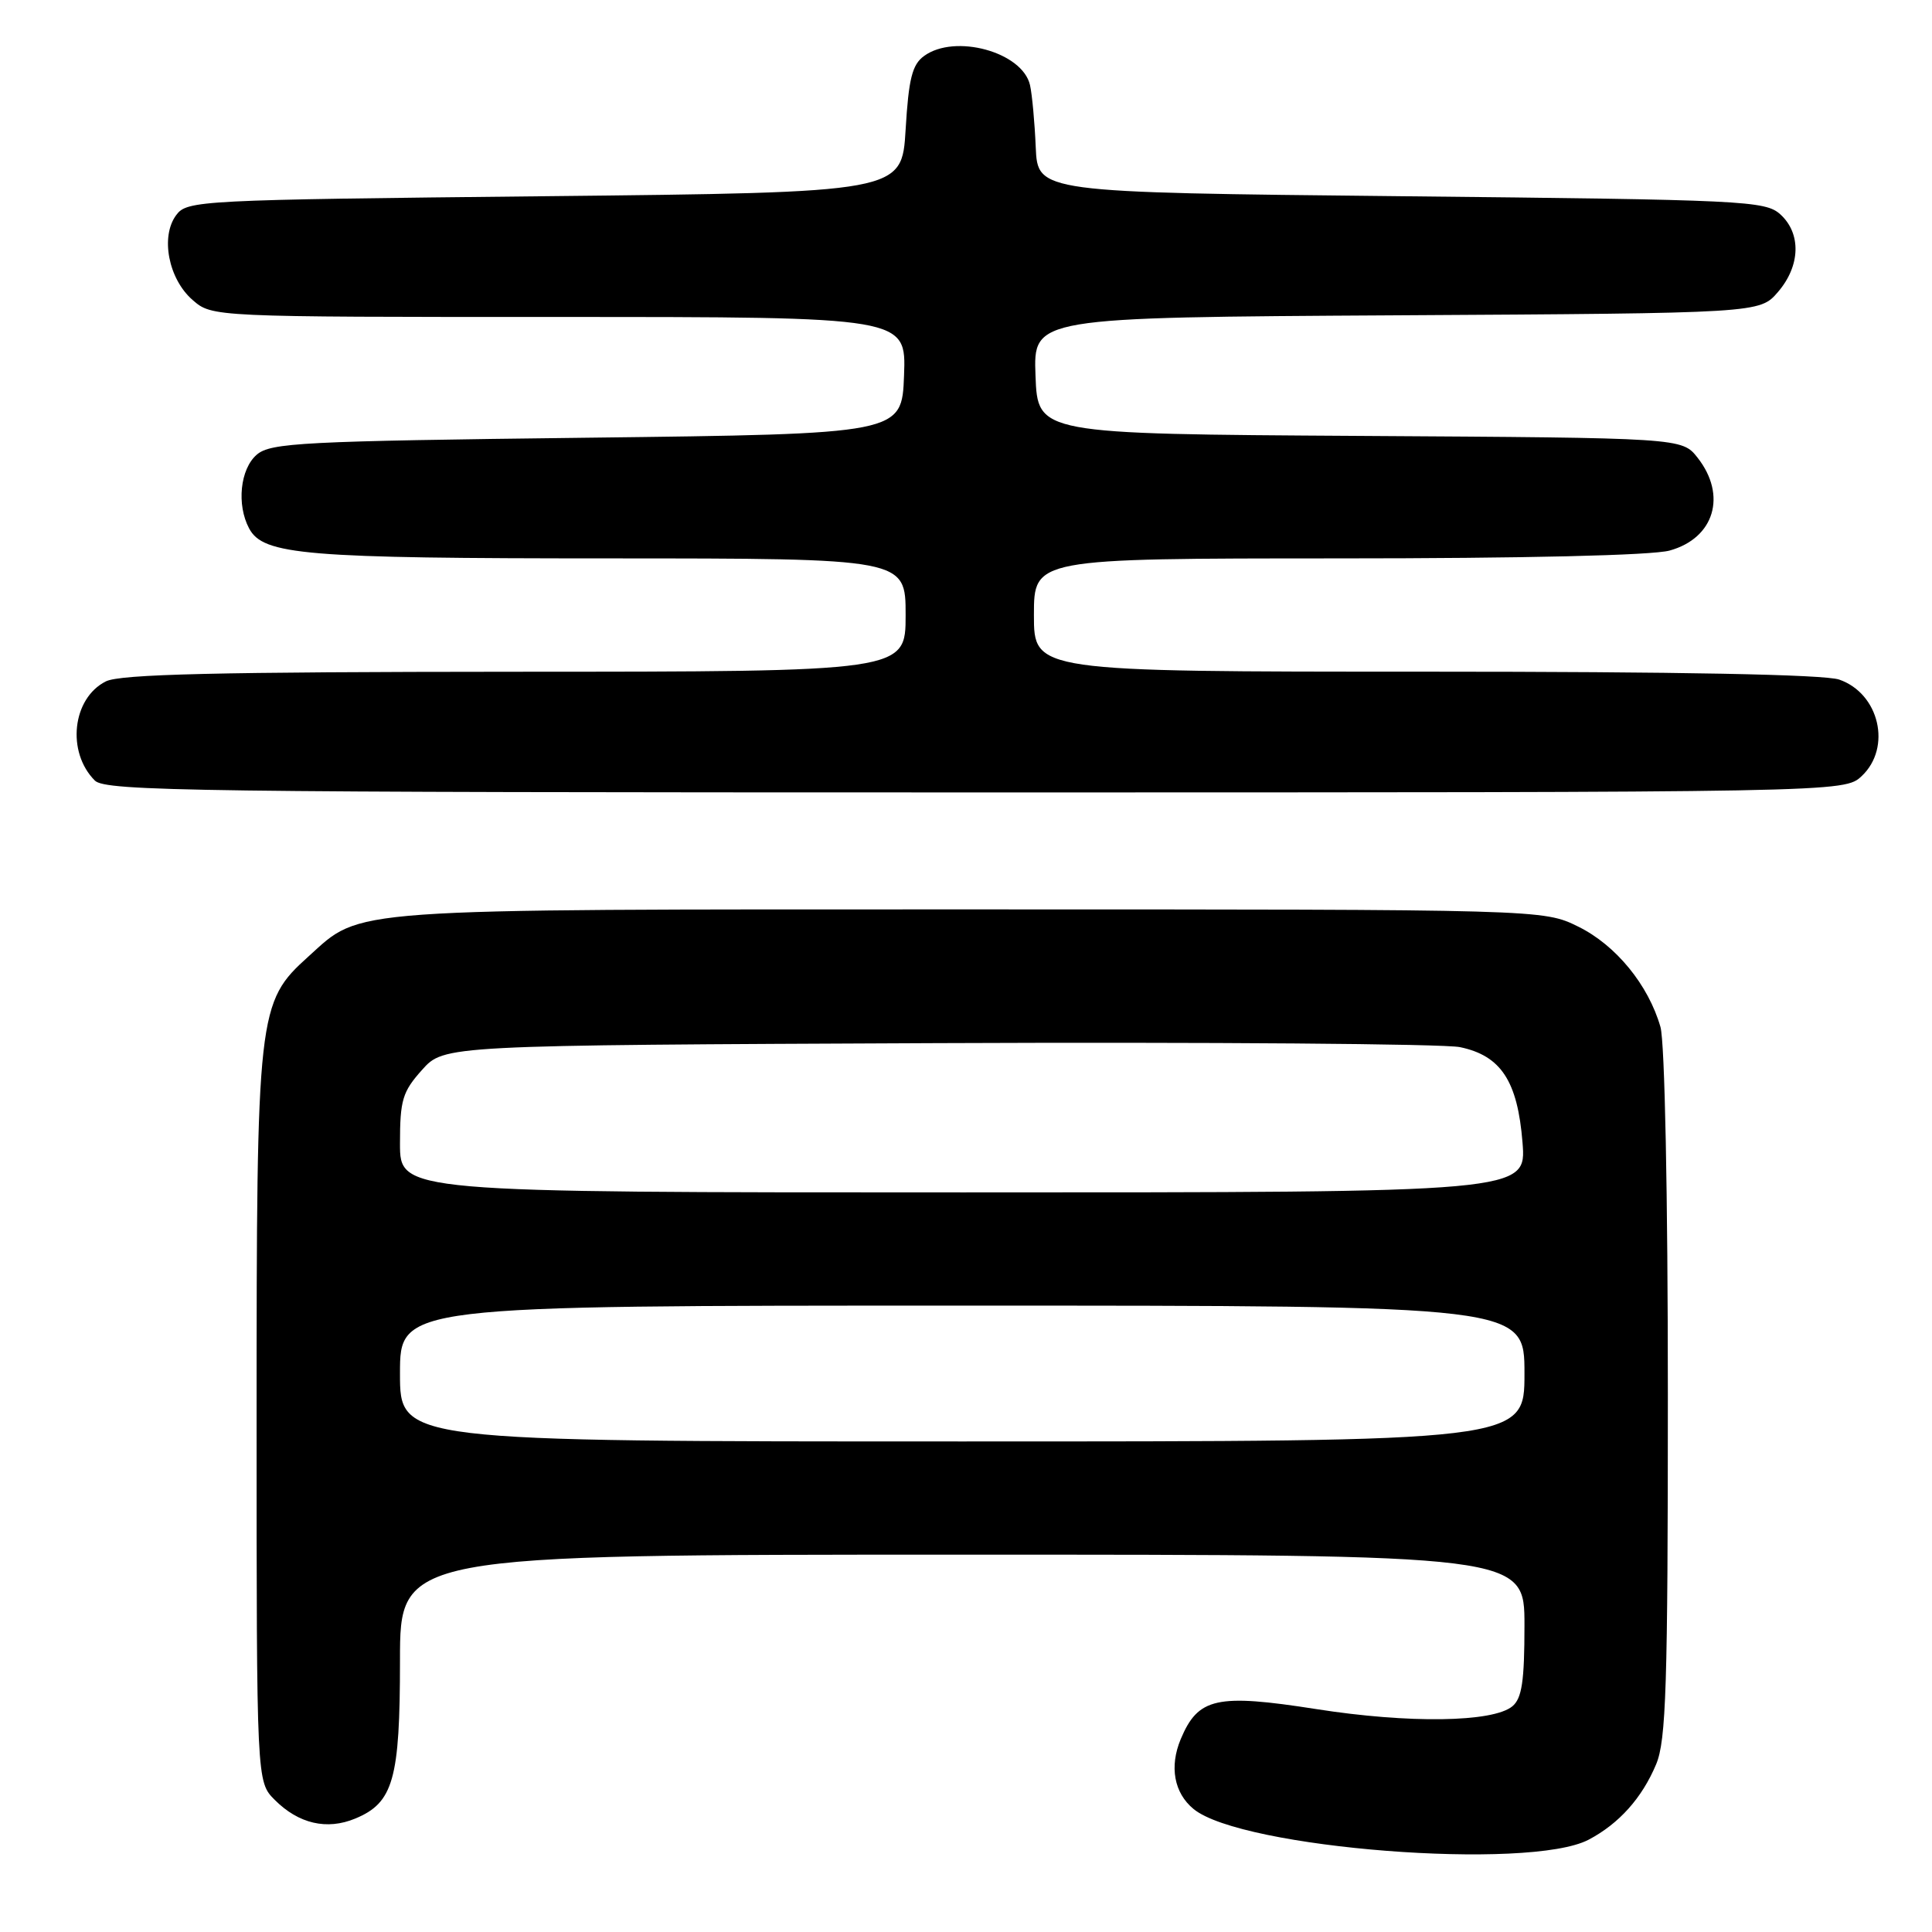 <?xml version="1.0" encoding="UTF-8" standalone="no"?>
<!DOCTYPE svg PUBLIC "-//W3C//DTD SVG 1.1//EN" "http://www.w3.org/Graphics/SVG/1.1/DTD/svg11.dtd" >
<svg xmlns="http://www.w3.org/2000/svg" xmlns:xlink="http://www.w3.org/1999/xlink" version="1.1" viewBox="0 0 256 256">
 <g >
 <path fill="currentColor"
d=" M 210.50 243.77 C 214.53 241.65 217.58 238.24 219.45 233.77 C 220.77 230.61 221.00 223.39 221.00 184.78 C 221.00 158.29 220.59 138.07 220.02 136.08 C 218.42 130.50 214.11 125.24 209.14 122.79 C 204.50 120.50 204.50 120.50 128.50 120.50 C 44.88 120.50 48.02 120.28 40.88 126.73 C 34.12 132.83 34.00 133.93 34.00 188.23 C 34.00 236.09 34.00 236.09 36.41 238.50 C 39.57 241.66 43.31 242.53 47.07 240.97 C 52.12 238.88 53.00 235.78 53.00 220.05 C 53.00 206.00 53.00 206.00 127.50 206.00 C 202.00 206.00 202.00 206.00 202.00 215.38 C 202.00 222.76 201.66 225.04 200.40 226.09 C 197.82 228.23 186.67 228.39 174.39 226.46 C 161.21 224.40 158.76 224.94 156.45 230.45 C 154.93 234.09 155.57 237.58 158.15 239.70 C 164.52 244.94 202.63 247.90 210.50 243.77 Z  M 246.69 102.83 C 250.69 99.06 249.03 91.90 243.71 90.05 C 241.76 89.37 222.48 89.00 188.85 89.00 C 137.00 89.00 137.00 89.00 137.00 81.50 C 137.00 74.00 137.00 74.00 177.25 73.99 C 201.98 73.99 218.94 73.59 221.24 72.95 C 227.16 71.31 228.86 65.64 224.94 60.65 C 222.87 58.02 222.87 58.02 180.19 57.76 C 137.50 57.50 137.50 57.50 137.21 49.78 C 136.92 42.06 136.92 42.06 185.05 41.78 C 233.17 41.50 233.17 41.50 235.59 38.69 C 238.57 35.23 238.70 30.94 235.90 28.40 C 233.90 26.60 231.20 26.47 185.65 26.00 C 137.50 25.50 137.50 25.50 137.24 19.50 C 137.10 16.20 136.76 12.50 136.48 11.27 C 135.48 6.89 126.53 4.43 122.44 7.42 C 120.87 8.56 120.40 10.43 120.00 17.17 C 119.50 25.50 119.50 25.50 72.17 26.00 C 26.30 26.48 24.79 26.56 23.35 28.50 C 21.23 31.34 22.32 36.97 25.52 39.75 C 28.11 42.00 28.11 42.00 74.10 42.00 C 120.08 42.00 120.08 42.00 119.79 49.75 C 119.50 57.50 119.50 57.50 77.78 58.00 C 40.03 58.45 35.87 58.67 34.03 60.24 C 31.82 62.13 31.33 66.88 33.01 70.02 C 34.89 73.54 40.34 73.99 80.75 73.99 C 120.00 74.00 120.00 74.00 120.00 81.50 C 120.00 89.00 120.00 89.00 68.25 89.01 C 28.72 89.03 15.91 89.33 14.02 90.29 C 9.57 92.53 8.79 99.65 12.57 103.43 C 13.98 104.84 25.99 105.00 129.26 105.00 C 244.37 105.00 244.37 105.00 246.69 102.83 Z  M 53.00 182.00 C 53.00 173.00 53.00 173.00 127.50 173.00 C 202.00 173.00 202.00 173.00 202.00 182.00 C 202.00 191.00 202.00 191.00 127.50 191.00 C 53.00 191.00 53.00 191.00 53.00 182.00 Z  M 53.00 151.52 C 53.00 145.76 53.33 144.66 55.92 141.77 C 58.84 138.50 58.84 138.50 124.21 138.22 C 160.17 138.07 191.33 138.31 193.45 138.75 C 198.88 139.88 201.09 143.24 201.74 151.38 C 202.27 158.00 202.27 158.00 127.64 158.00 C 53.00 158.00 53.00 158.00 53.00 151.52 Z "/>
</g>
</svg>
